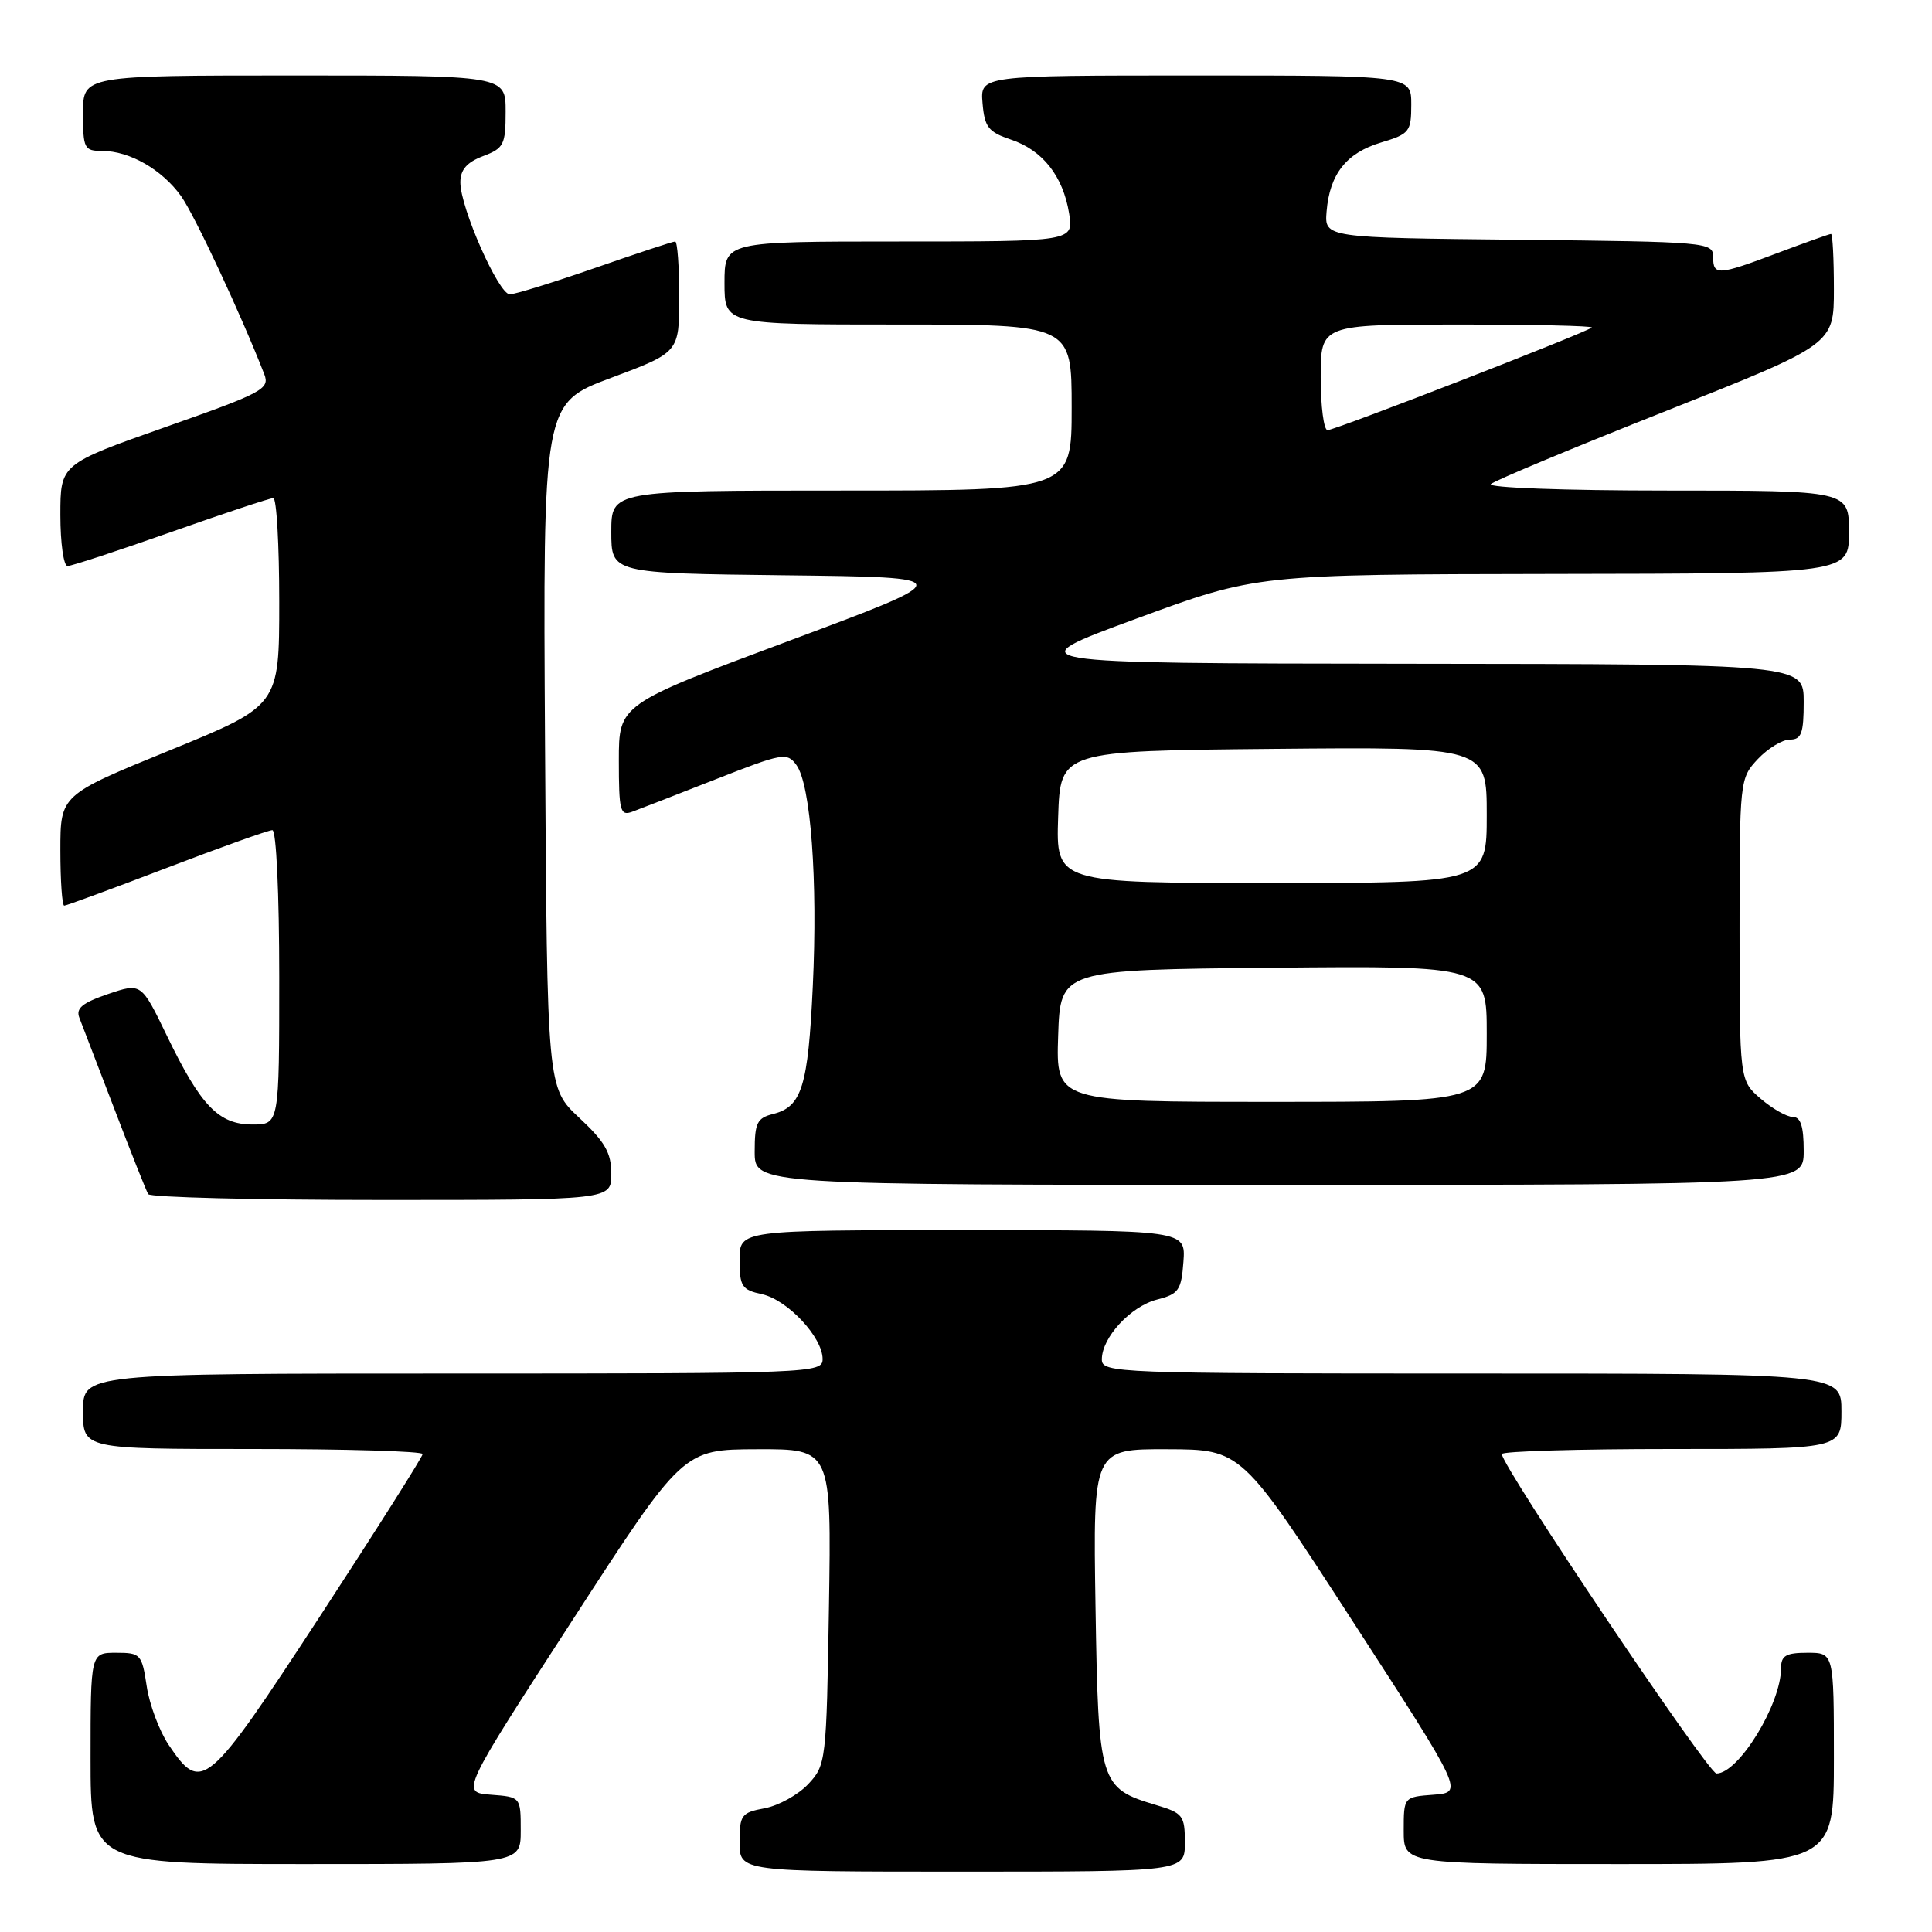 <?xml version="1.0" encoding="UTF-8" standalone="no"?>
<!DOCTYPE svg PUBLIC "-//W3C//DTD SVG 1.1//EN" "http://www.w3.org/Graphics/SVG/1.1/DTD/svg11.dtd" >
<svg xmlns="http://www.w3.org/2000/svg" xmlns:xlink="http://www.w3.org/1999/xlink" version="1.1" viewBox="0 0 256 256">
 <g >
 <path fill="currentColor"
d=" M 157.00 244.16 C 157.00 240.57 156.75 240.24 153.16 239.17 C 145.71 236.93 145.54 236.39 145.16 212.90 C 144.83 192.00 144.83 192.00 154.66 192.03 C 164.50 192.06 164.50 192.06 179.21 214.78 C 193.93 237.50 193.93 237.50 189.96 237.81 C 186.00 238.11 186.00 238.11 186.00 242.56 C 186.00 247.00 186.00 247.00 214.50 247.00 C 243.00 247.00 243.00 247.00 243.00 233.00 C 243.00 219.00 243.00 219.00 239.50 219.00 C 236.65 219.00 236.00 219.38 236.00 221.03 C 236.00 225.82 230.37 235.00 227.44 235.00 C 226.35 235.00 199.00 194.29 199.00 192.67 C 199.00 192.30 209.12 192.00 221.50 192.00 C 244.00 192.00 244.00 192.00 244.00 187.00 C 244.00 182.00 244.00 182.00 195.00 182.00 C 147.85 182.00 146.00 181.93 146.00 180.13 C 146.00 177.23 149.80 173.11 153.31 172.20 C 156.18 171.47 156.53 170.97 156.81 167.19 C 157.11 163.00 157.11 163.00 127.56 163.00 C 98.00 163.00 98.00 163.00 98.00 166.92 C 98.00 170.46 98.29 170.91 100.97 171.49 C 104.36 172.24 109.00 177.20 109.00 180.08 C 109.00 181.95 107.68 182.00 60.00 182.00 C 11.00 182.00 11.00 182.00 11.00 187.00 C 11.00 192.00 11.00 192.00 33.50 192.00 C 45.88 192.00 56.00 192.30 56.00 192.67 C 56.00 193.03 49.86 202.73 42.36 214.22 C 27.41 237.10 26.71 237.69 22.33 231.18 C 21.11 229.35 19.80 225.86 19.44 223.43 C 18.80 219.19 18.63 219.00 15.39 219.00 C 12.00 219.00 12.00 219.00 12.00 233.00 C 12.00 247.00 12.00 247.00 40.50 247.00 C 69.00 247.00 69.00 247.00 69.00 242.56 C 69.00 238.11 69.00 238.11 65.04 237.81 C 61.07 237.50 61.07 237.50 75.79 214.78 C 90.50 192.06 90.50 192.06 100.34 192.03 C 110.17 192.00 110.17 192.00 109.84 212.92 C 109.51 233.43 109.45 233.89 107.09 236.41 C 105.76 237.82 103.18 239.25 101.34 239.60 C 98.23 240.18 98.00 240.49 98.00 244.11 C 98.00 248.00 98.00 248.00 127.50 248.00 C 157.00 248.00 157.00 248.00 157.00 244.16 Z  M 81.00 155.54 C 81.00 152.75 80.17 151.30 76.75 148.11 C 72.50 144.14 72.50 144.14 72.22 98.79 C 71.94 53.44 71.94 53.44 80.97 50.07 C 90.00 46.69 90.00 46.69 90.00 39.35 C 90.00 35.31 89.76 32.00 89.46 32.00 C 89.16 32.00 84.39 33.57 78.86 35.50 C 73.33 37.42 68.24 39.00 67.55 39.00 C 66.07 39.00 60.99 27.52 61.00 24.16 C 61.00 22.49 61.85 21.51 64.00 20.69 C 66.76 19.65 67.00 19.17 67.00 14.78 C 67.00 10.00 67.00 10.00 39.00 10.00 C 11.00 10.00 11.00 10.00 11.00 15.00 C 11.00 19.69 11.16 20.00 13.55 20.00 C 17.18 20.00 21.49 22.48 24.01 26.01 C 25.81 28.55 31.96 41.72 35.02 49.59 C 35.77 51.54 34.84 52.04 21.92 56.59 C 8.00 61.50 8.00 61.50 8.00 68.25 C 8.00 71.96 8.43 75.00 8.95 75.00 C 9.48 75.00 15.65 72.97 22.66 70.50 C 29.68 68.02 35.78 66.00 36.21 66.00 C 36.65 66.00 37.00 72.19 37.00 79.75 C 37.00 93.50 37.00 93.50 22.50 99.42 C 8.00 105.34 8.00 105.34 8.00 112.67 C 8.00 116.70 8.23 120.00 8.51 120.00 C 8.79 120.00 14.91 117.75 22.10 115.00 C 29.29 112.25 35.58 110.00 36.09 110.00 C 36.61 110.00 37.00 118.40 37.00 129.50 C 37.00 149.00 37.00 149.00 33.45 149.00 C 28.98 149.00 26.61 146.55 22.11 137.23 C 18.72 130.22 18.72 130.22 14.30 131.72 C 10.89 132.89 10.02 133.61 10.52 134.87 C 10.87 135.76 12.96 141.22 15.17 146.98 C 17.37 152.75 19.38 157.81 19.64 158.23 C 19.90 158.65 33.82 159.00 50.56 159.00 C 81.00 159.00 81.00 159.00 81.00 155.54 Z  M 239.00 152.50 C 239.00 149.24 238.60 148.00 237.56 148.00 C 236.76 148.00 234.85 146.91 233.31 145.59 C 230.50 143.17 230.50 143.17 230.50 123.17 C 230.50 103.37 230.53 103.14 232.92 100.58 C 234.26 99.16 236.17 98.00 237.17 98.00 C 238.70 98.00 239.00 97.17 239.00 93.00 C 239.00 88.00 239.00 88.00 186.75 87.95 C 134.50 87.89 134.50 87.89 150.50 82.00 C 166.50 76.11 166.50 76.11 205.75 76.05 C 245.00 76.00 245.00 76.00 245.00 70.50 C 245.00 65.00 245.00 65.00 220.80 65.00 C 207.27 65.00 197.02 64.62 197.55 64.14 C 198.07 63.67 208.51 59.31 220.75 54.46 C 243.00 45.63 243.00 45.63 243.00 38.31 C 243.00 34.29 242.83 31.00 242.62 31.00 C 242.41 31.00 239.25 32.13 235.60 33.50 C 227.59 36.52 227.00 36.55 227.00 34.02 C 227.00 32.10 226.17 32.03 201.25 31.77 C 175.50 31.50 175.50 31.50 175.78 28.02 C 176.19 23.06 178.40 20.26 183.00 18.88 C 186.76 17.75 187.00 17.46 187.00 13.84 C 187.00 10.00 187.00 10.00 158.44 10.00 C 129.88 10.00 129.88 10.00 130.19 13.67 C 130.46 16.85 130.96 17.49 133.94 18.49 C 138.15 19.90 140.85 23.32 141.66 28.27 C 142.26 32.00 142.26 32.00 119.13 32.00 C 96.00 32.00 96.00 32.00 96.00 37.50 C 96.00 43.00 96.00 43.00 119.00 43.00 C 142.00 43.00 142.00 43.00 142.00 54.00 C 142.00 65.00 142.00 65.00 111.50 65.00 C 81.00 65.00 81.00 65.00 81.00 70.48 C 81.00 75.96 81.00 75.96 104.06 76.23 C 127.12 76.50 127.12 76.50 104.56 84.91 C 82.00 93.33 82.00 93.33 82.00 100.77 C 82.00 107.44 82.18 108.15 83.75 107.57 C 84.71 107.22 89.71 105.27 94.86 103.25 C 103.72 99.77 104.29 99.67 105.53 101.37 C 107.43 103.97 108.37 116.63 107.70 130.69 C 107.08 143.95 106.24 146.65 102.47 147.60 C 100.31 148.14 100.00 148.77 100.00 152.61 C 100.00 157.00 100.00 157.00 169.50 157.00 C 239.00 157.00 239.00 157.00 239.00 152.50 Z  M 140.21 137.25 C 140.50 128.50 140.50 128.50 168.75 128.23 C 197.00 127.97 197.00 127.97 197.00 136.98 C 197.00 146.00 197.00 146.00 168.46 146.00 C 139.92 146.00 139.92 146.00 140.21 137.25 Z  M 140.21 108.25 C 140.50 99.50 140.50 99.50 168.75 99.23 C 197.00 98.97 197.00 98.97 197.00 107.98 C 197.00 117.00 197.00 117.00 168.46 117.00 C 139.92 117.00 139.92 117.00 140.21 108.25 Z  M 175.00 50.00 C 175.00 43.00 175.00 43.00 193.17 43.00 C 203.16 43.00 211.15 43.18 210.92 43.40 C 210.25 44.05 176.90 57.00 175.91 57.00 C 175.41 57.00 175.00 53.85 175.00 50.00 Z "/>
</g>
</svg>